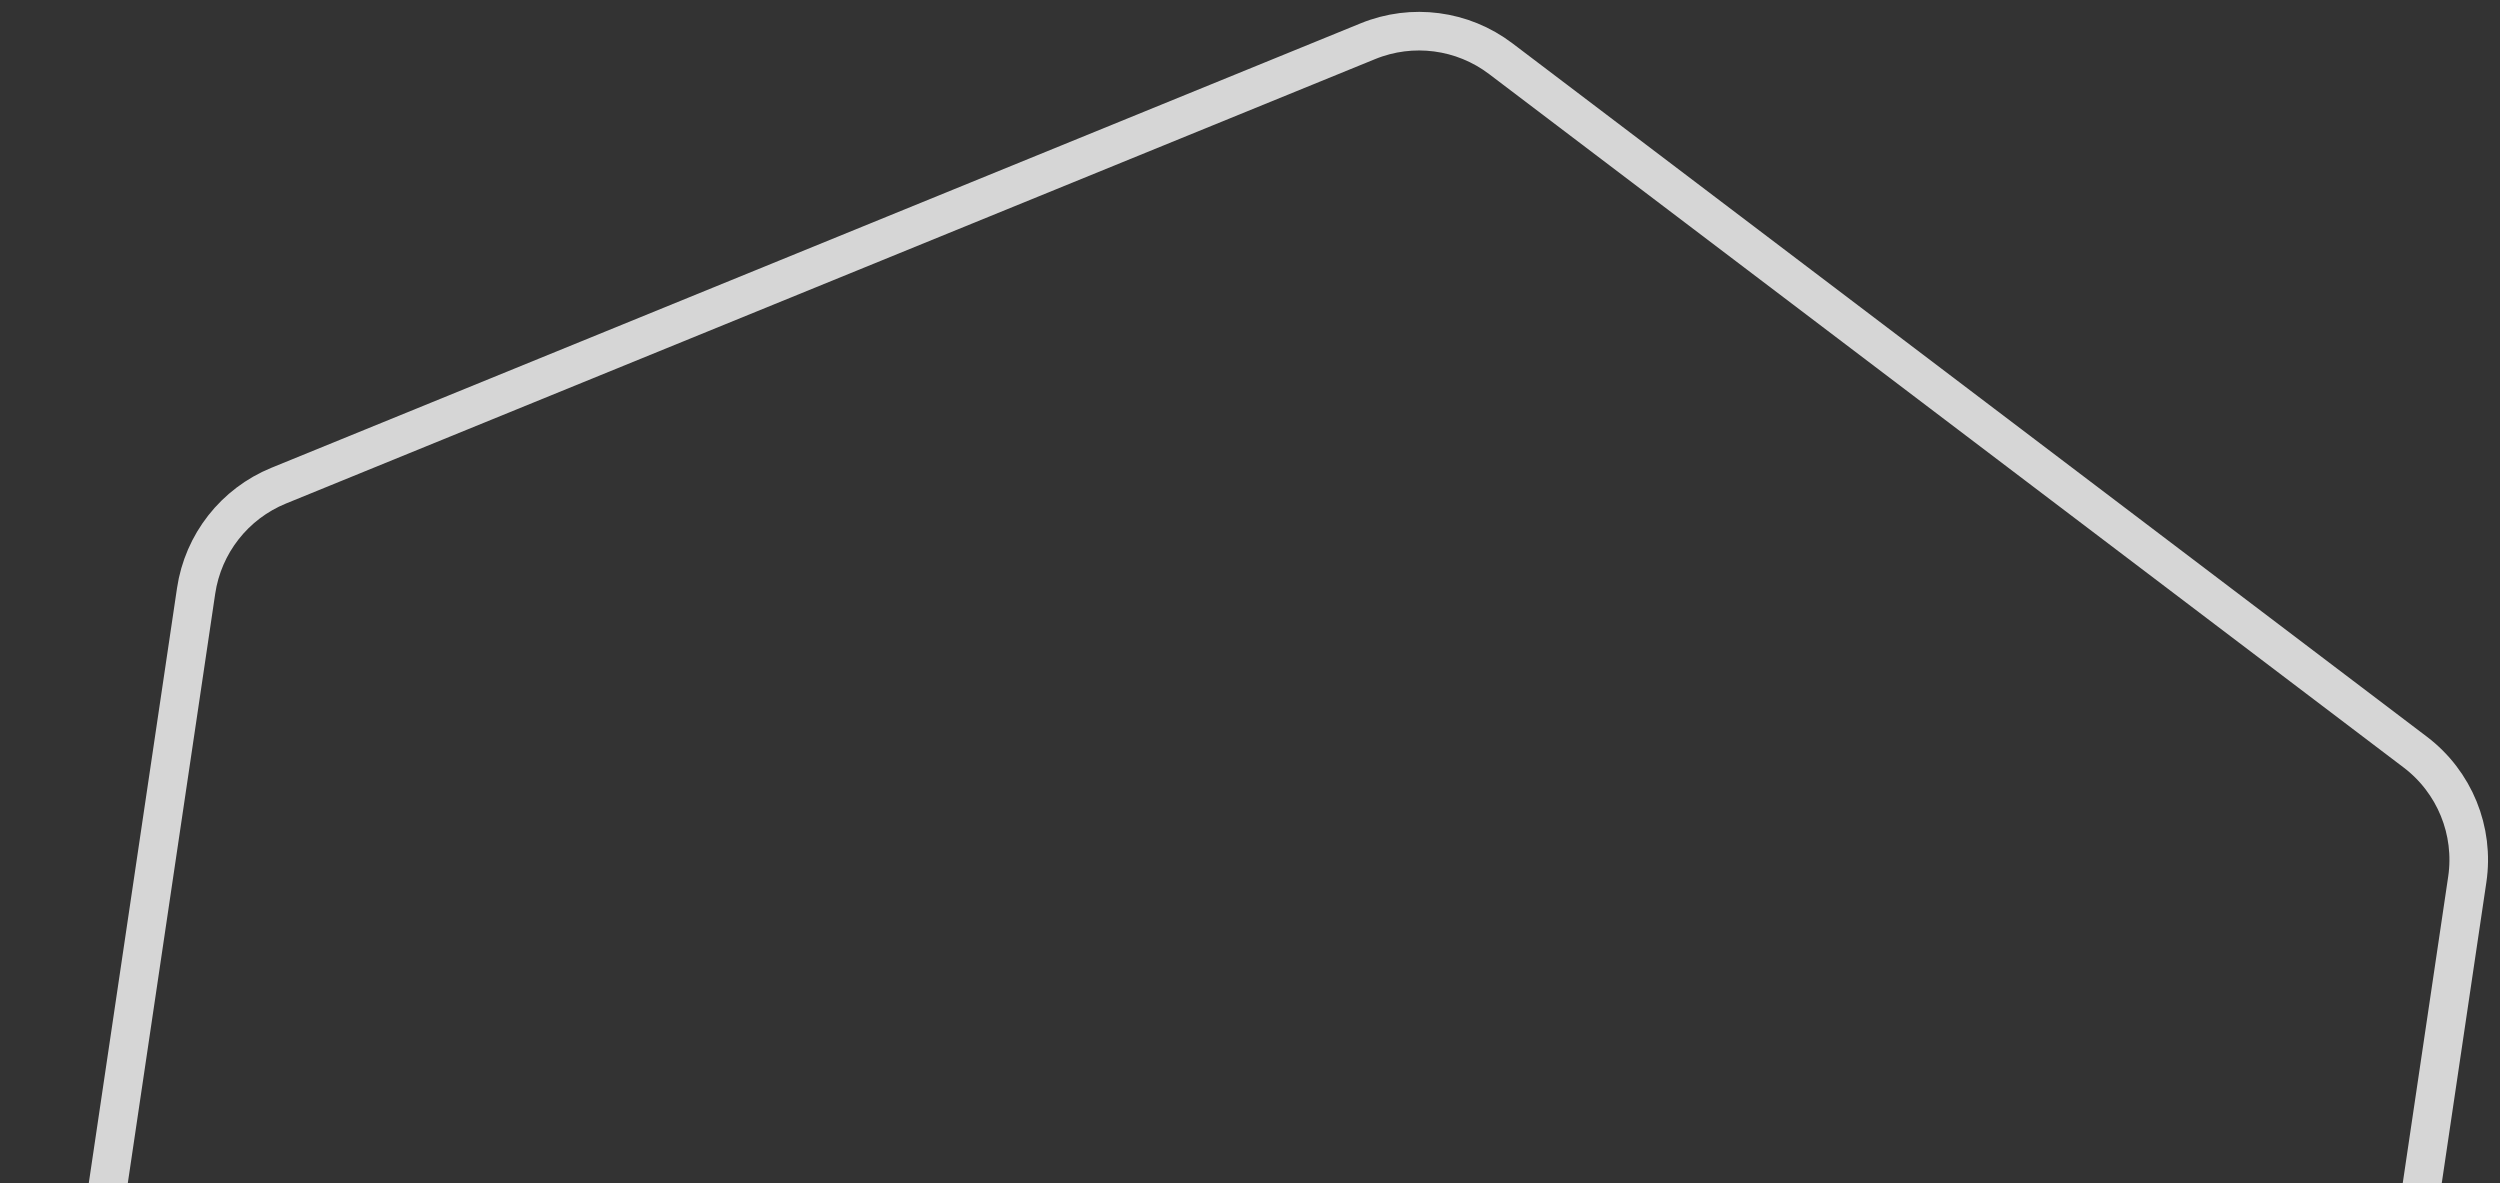 <svg width="169" height="80" viewBox="0 0 169 80" fill="none" xmlns="http://www.w3.org/2000/svg">
<rect x="0" y="0" width="169" height="80" fill="#333333" stroke="none"/>
<g style="mix-blend-mode:overlay" opacity="0.8">
<path d="M163.272 50.842C165.929 52.857 167.277 56.16 166.787 59.458L155.406 136.21C154.933 139.401 152.811 142.107 149.824 143.326L76.186 173.373C73.199 174.591 69.79 174.143 67.219 172.194L5.391 125.314C2.734 123.299 1.386 119.996 1.875 116.698L13.257 39.946C13.73 36.755 15.853 34.049 18.84 32.83L92.477 2.783C95.464 1.565 98.874 2.013 101.444 3.962L163.272 50.842Z" stroke="white" stroke-width="2.609"/>
</g>
</svg>
